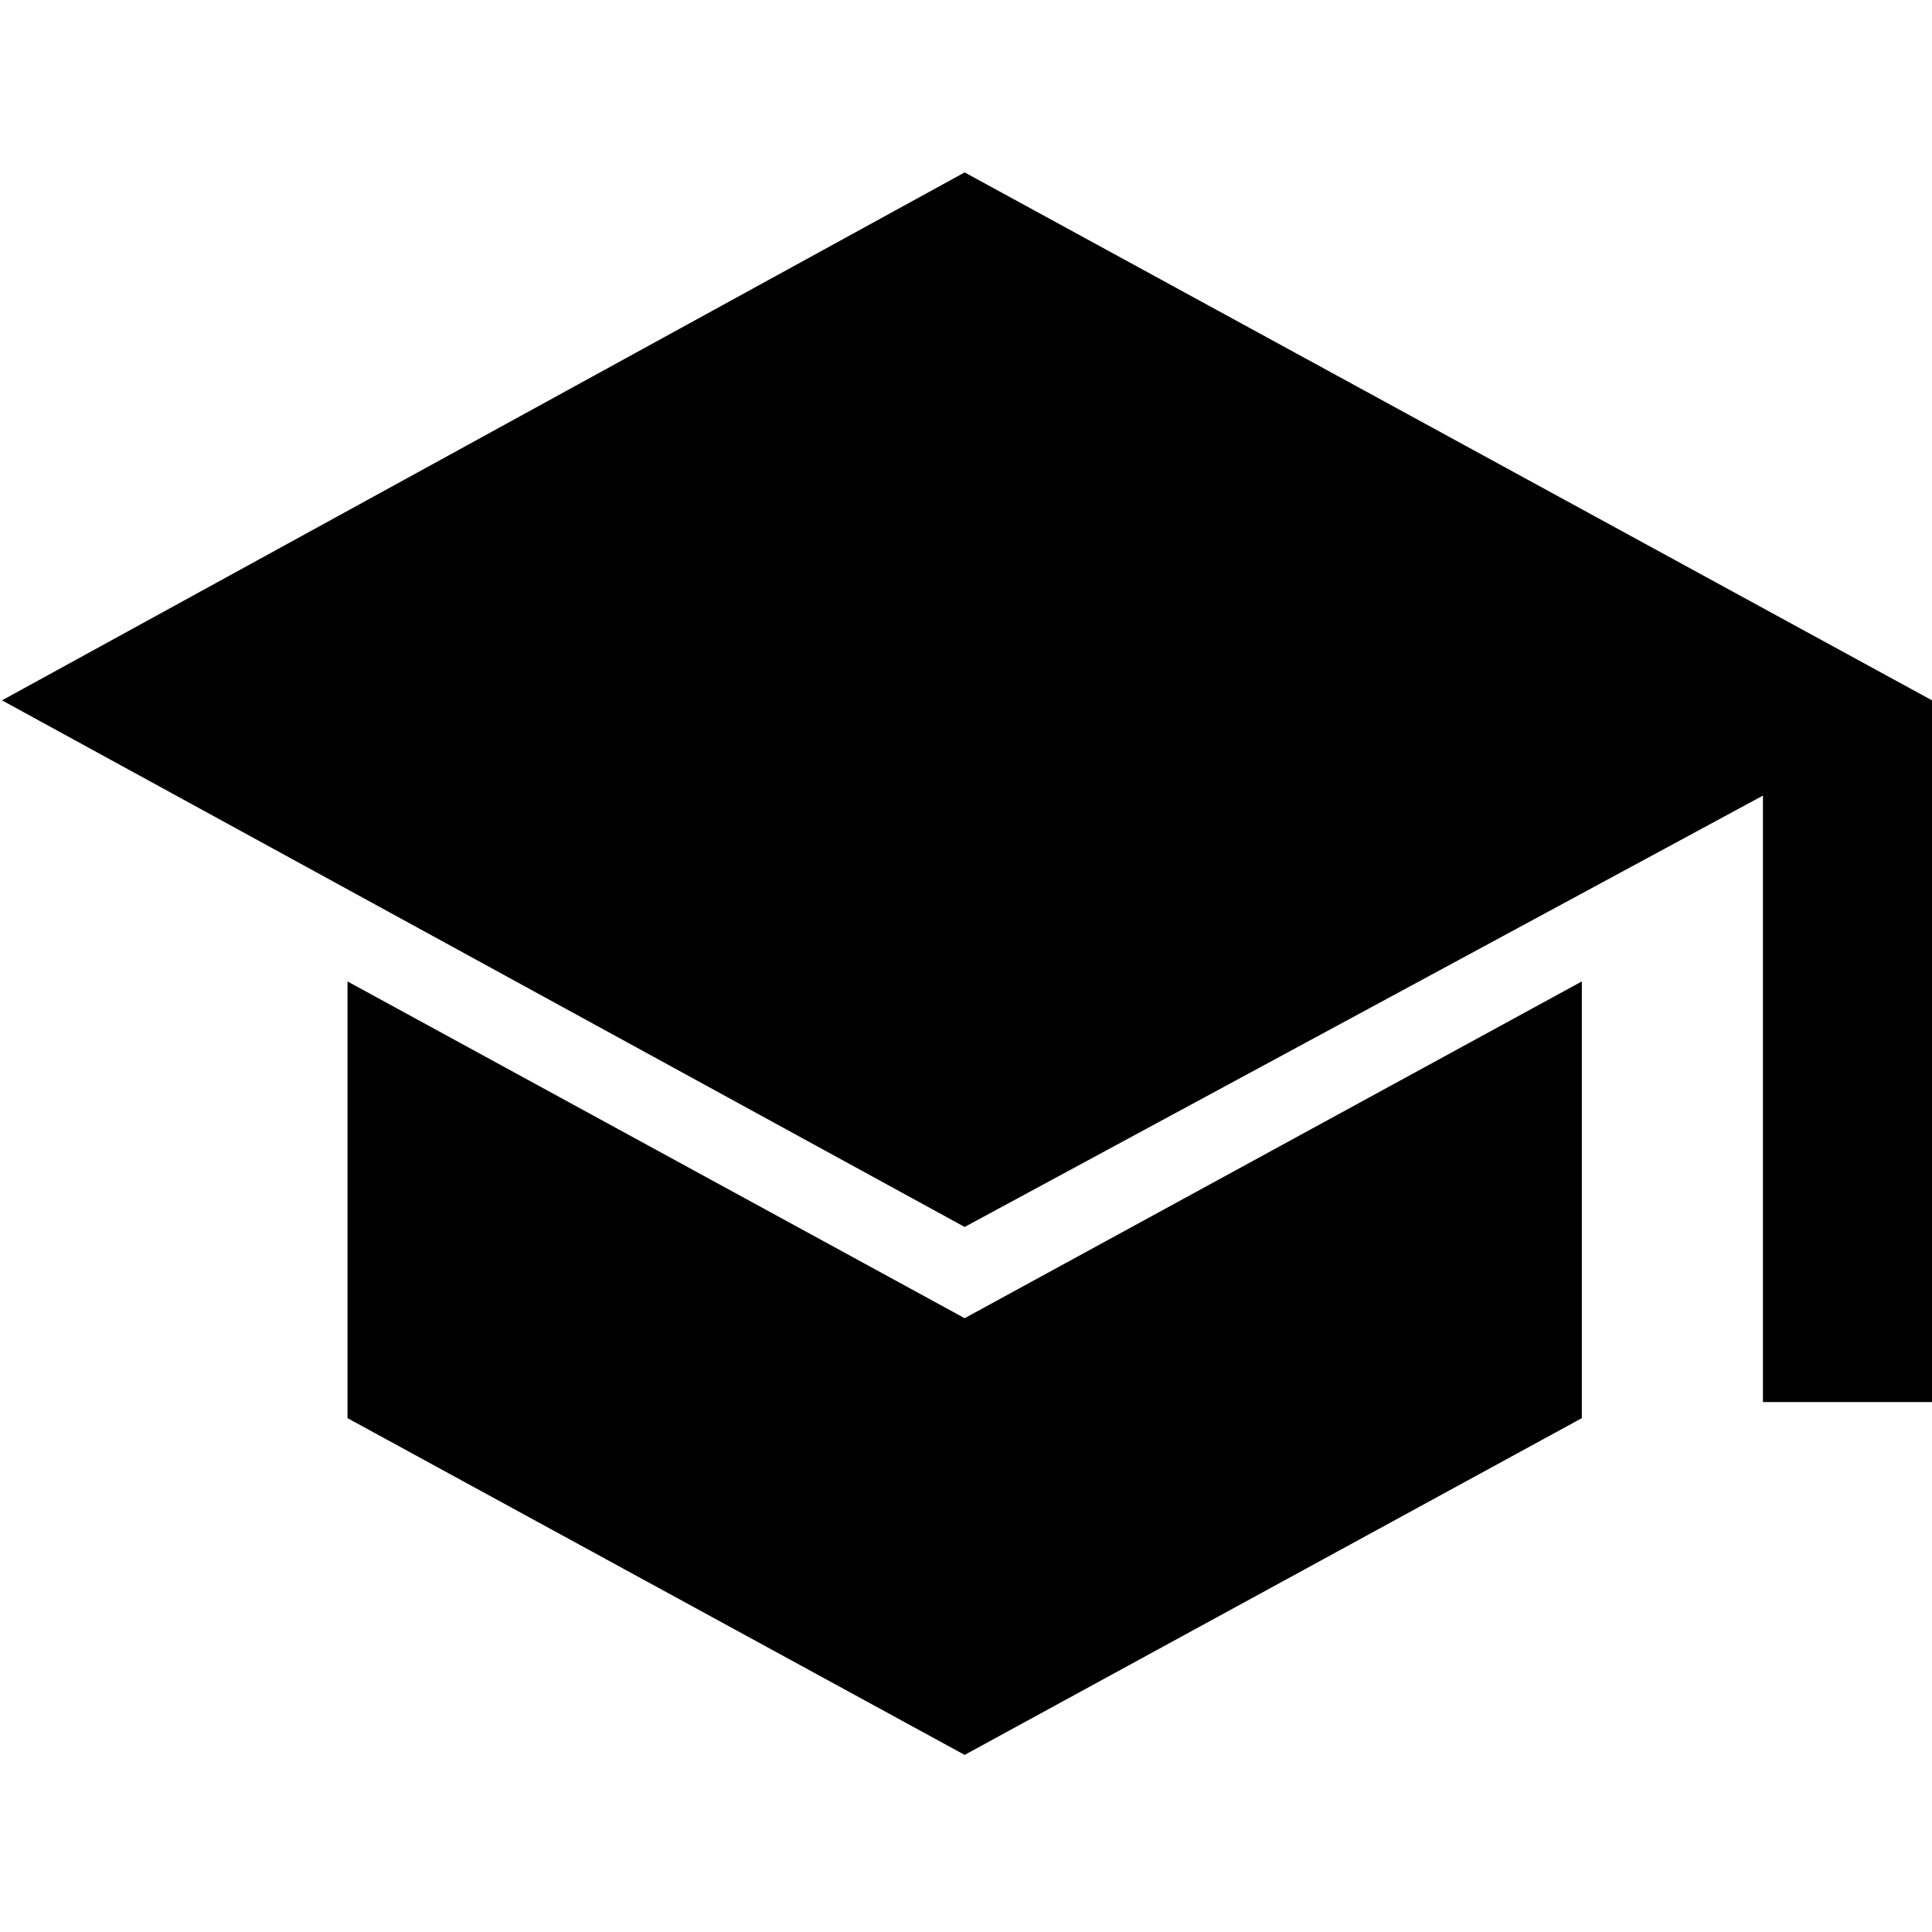 <svg xmlns="http://www.w3.org/2000/svg" height="40" viewBox="0 -960 960 960" width="40"><path d="M876-263.33v-301.34L479.33-350.33 1-612l478.33-262.33L960-612v348.67h-84ZM479.33-88 172.67-255.33v-217L479.33-305 786-472.33v217L479.33-88Z"/></svg>